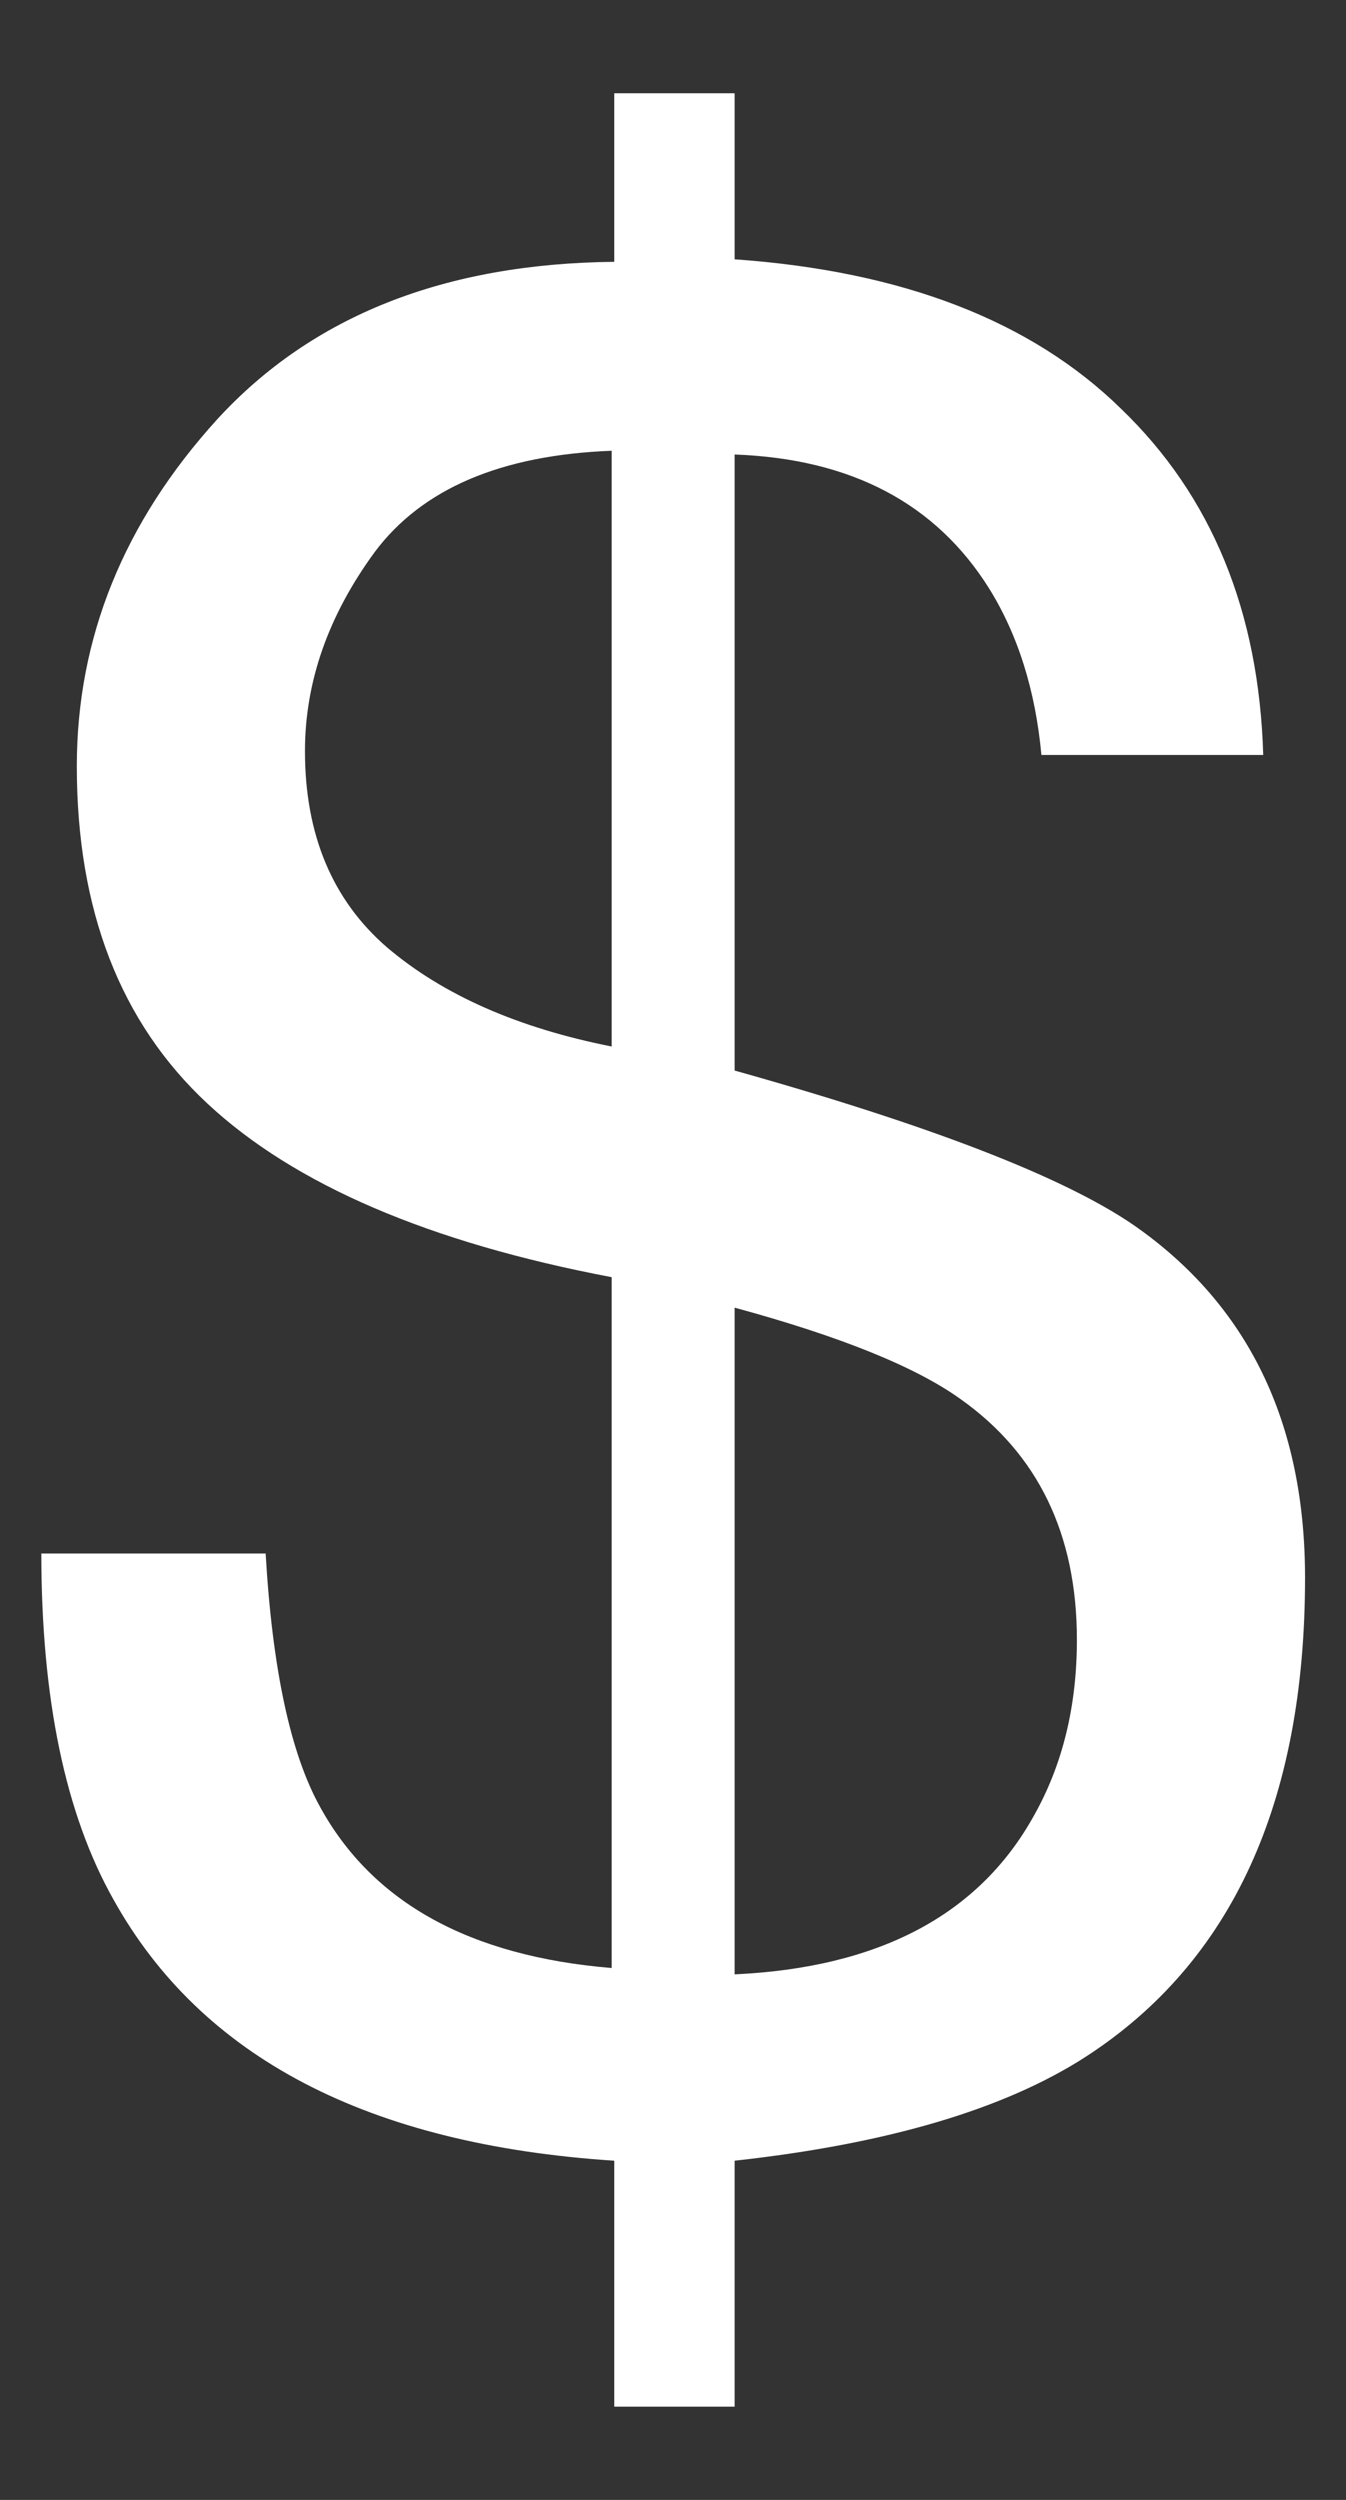 <svg width="14" height="26" viewBox="0 0 14 26" fill="none" xmlns="http://www.w3.org/2000/svg">
<rect x="0" y="0" width="14" height="26" fill="#333333" stroke="none"/>
<path d="M7.641 20.534C9.144 20.464 10.181 19.915 10.752 18.887C11.051 18.359 11.201 17.748 11.201 17.054C11.201 15.955 10.796 15.12 9.988 14.549C9.522 14.215 8.74 13.899 7.641 13.6V20.534ZM3.172 7.812C3.172 8.682 3.458 9.364 4.029 9.856C4.609 10.348 5.387 10.691 6.362 10.884V4.688C5.211 4.732 4.389 5.083 3.897 5.742C3.414 6.402 3.172 7.092 3.172 7.812ZM0.799 7.97C0.799 6.635 1.287 5.43 2.262 4.358C3.247 3.286 4.622 2.741 6.389 2.723V0.97H7.641V2.697C9.39 2.82 10.73 3.339 11.662 4.253C12.602 5.158 13.095 6.358 13.139 7.852H10.832C10.77 7.184 10.59 6.608 10.291 6.125C9.737 5.237 8.854 4.771 7.641 4.727V11.134C9.68 11.706 11.065 12.242 11.794 12.743C12.98 13.569 13.574 14.791 13.574 16.408C13.574 18.746 12.813 20.407 11.293 21.391C10.449 21.936 9.232 22.297 7.641 22.472V25.03H6.389V22.472C3.831 22.305 2.095 21.4 1.181 19.757C0.68 18.869 0.43 17.669 0.43 16.157H2.763C2.833 17.362 3.022 18.241 3.33 18.794C3.875 19.787 4.886 20.346 6.362 20.468V13.283C4.464 12.923 3.062 12.321 2.157 11.477C1.251 10.633 0.799 9.465 0.799 7.97Z" fill="white"/>
</svg>
